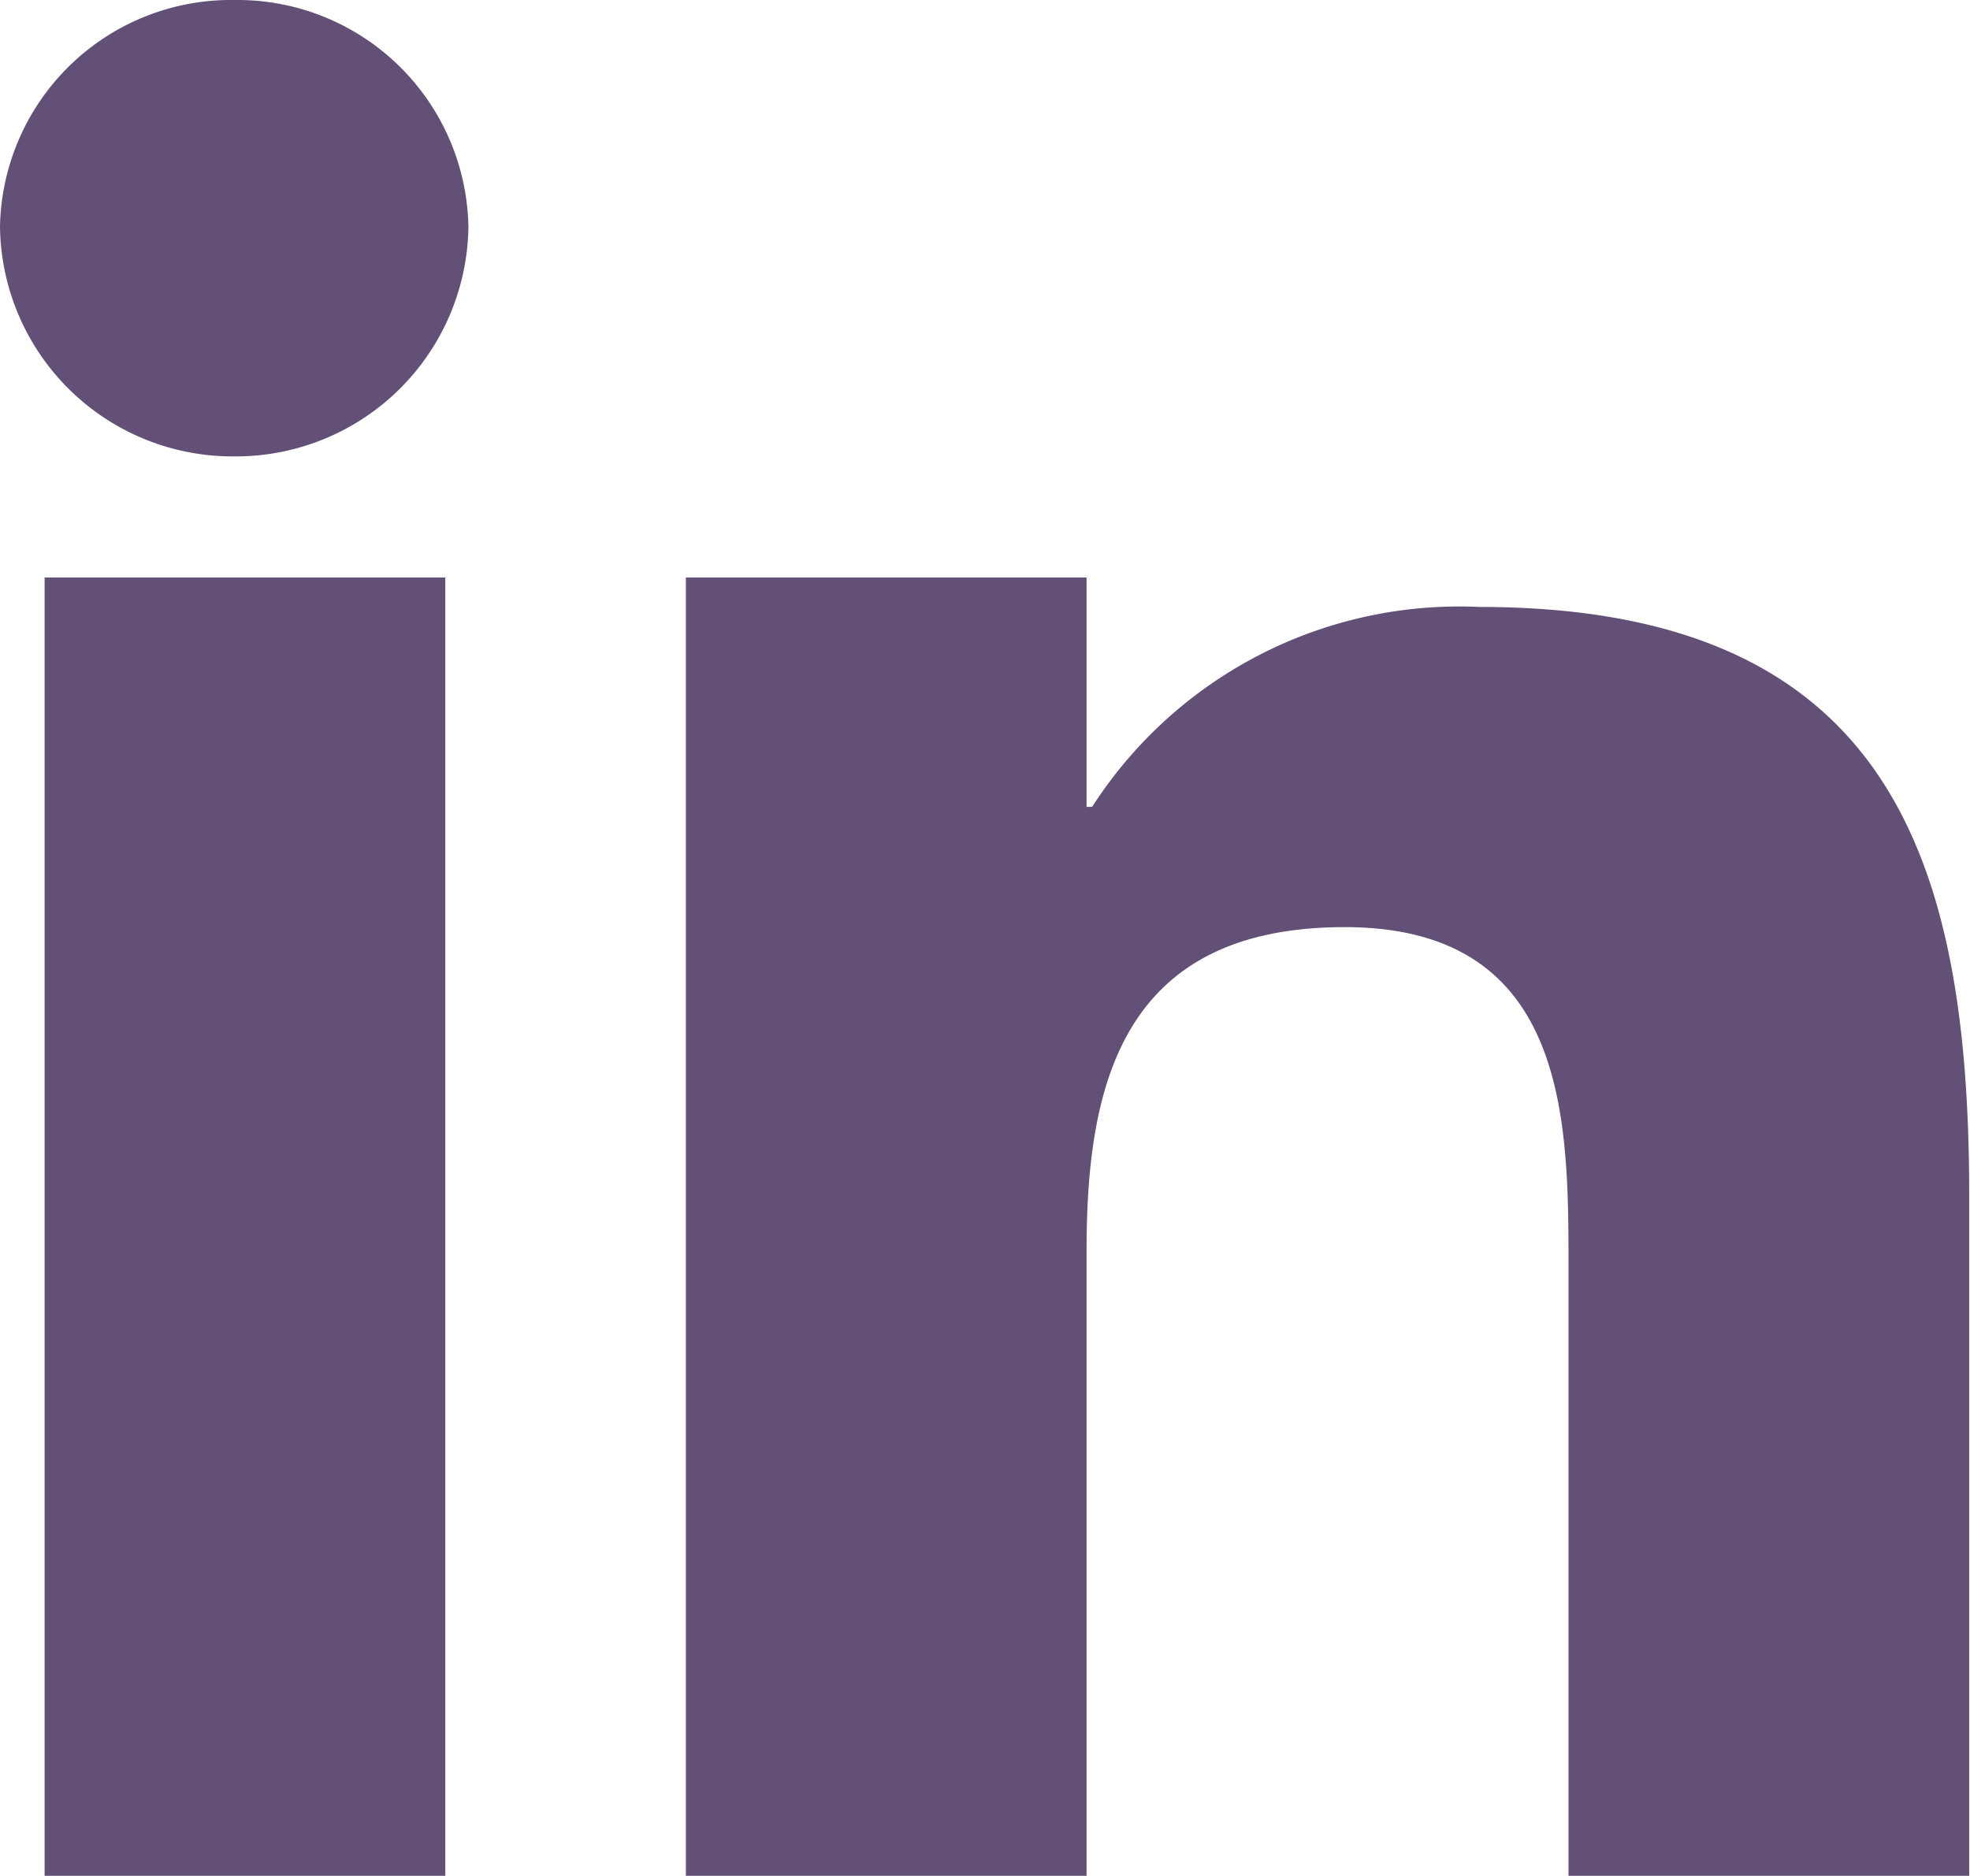 <svg xmlns="http://www.w3.org/2000/svg" viewBox="0 0 2.473 2.355"><defs><style>.cls-1{fill:#625077;}</style></defs><title>linkedin</title><g id="Layer_2" data-name="Layer 2"><g id="Layer_1-2" data-name="Layer 1"><path id="Icon_awesome-linkedin-in" data-name="Icon awesome-linkedin-in" class="cls-1" d="M.559,2.355H.056V.725H.559ZM.294.573A.292.292,0,0,1,0,.285.29.29,0,0,1,.294,0,.29.29,0,0,1,.588.285h0A.292.292,0,0,1,.294.573ZM2.471,2.355H1.969V1.584c0-.184-.004-.42-.281-.42-.281,0-.324.2-.324.406v.785H.861V.725h.503v.288h.007a.548.548,0,0,1,.486-.251c.519,0,.615.322.615.74v.854Z"/></g></g></svg>